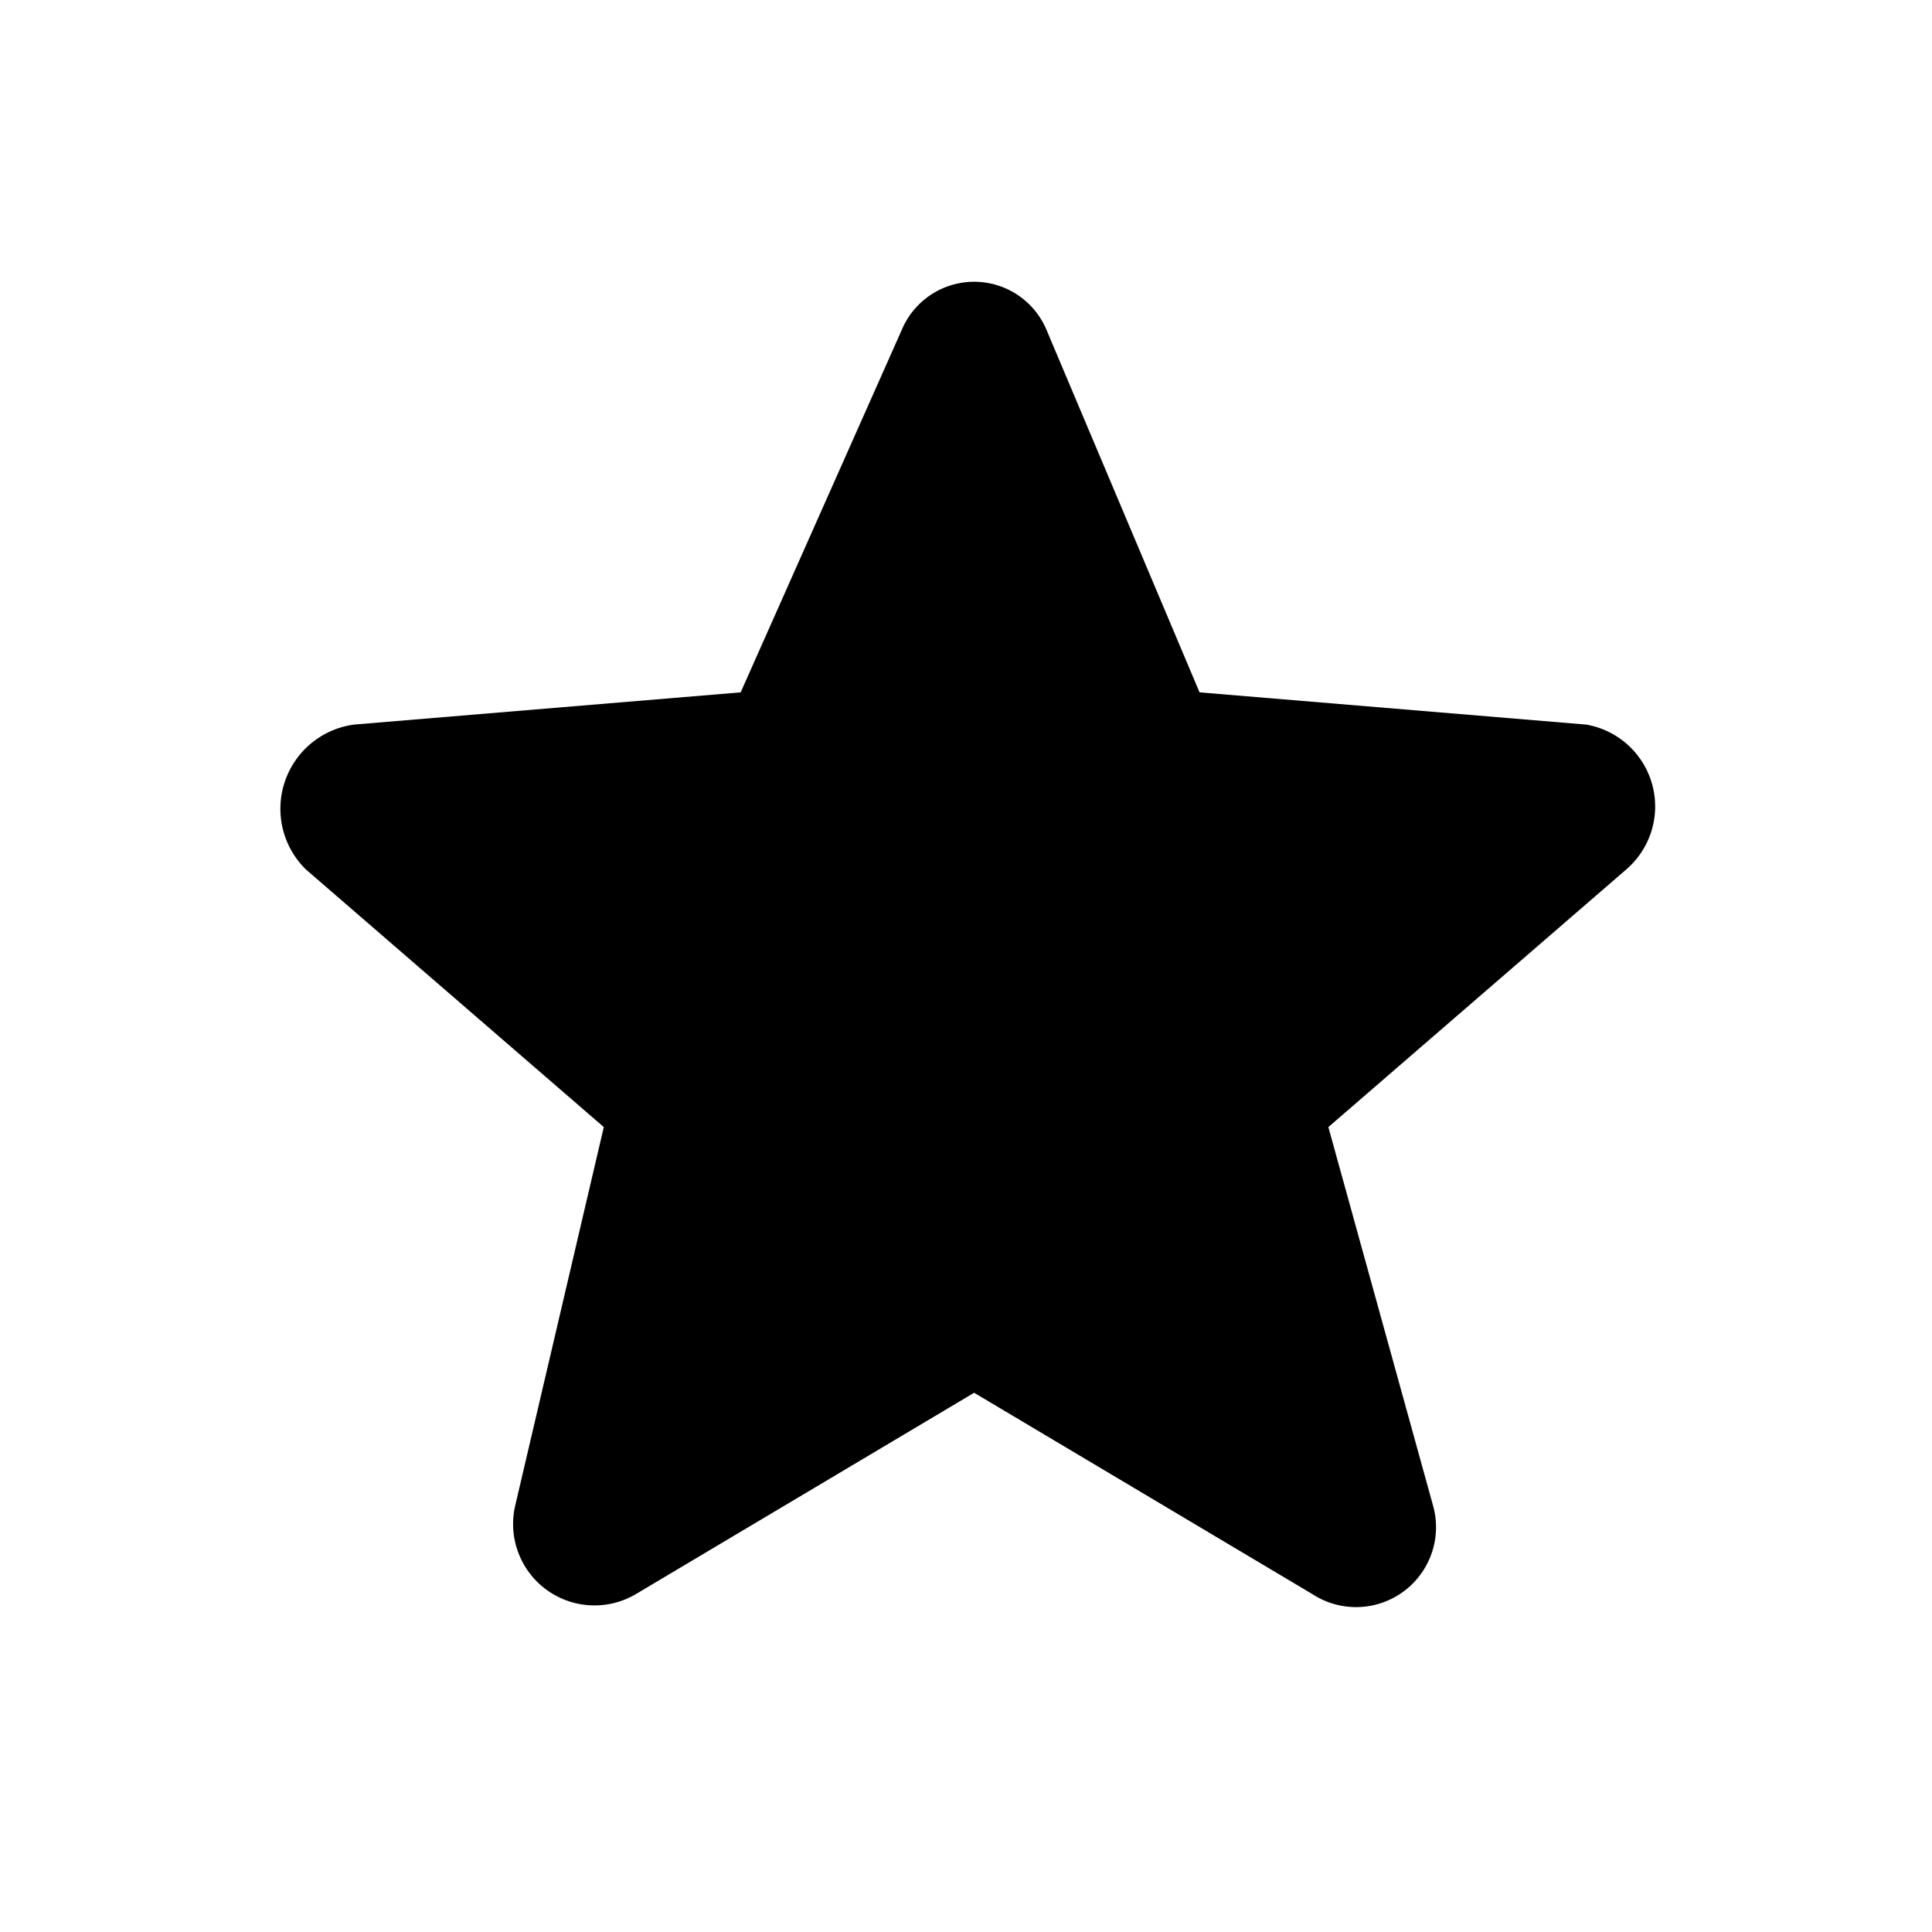 <svg id="round-star-24px" xmlns="http://www.w3.org/2000/svg" width="23.998" height="23.998" viewBox="0 0 23.998 23.998">
  <path id="Path_2651" data-name="Path 2651" d="M0,0H24V24H0Z" fill="none"/>
  <path id="Path_2652" data-name="Path 2652" d="M19.7,9l-4.8-.4L13,4.1a.975.975,0,0,0-1.8,0l-2,4.5L4.4,9a1.055,1.055,0,0,0-.6,1.8L7.5,14,6.4,18.7a1.011,1.011,0,0,0,1.5,1.1l4.2-2.5,4.2,2.5a.993.993,0,0,0,1.5-1.1L16.5,14l3.7-3.2A1.032,1.032,0,0,0,19.7,9Z" transform="translate(0 0)"/>
</svg>
